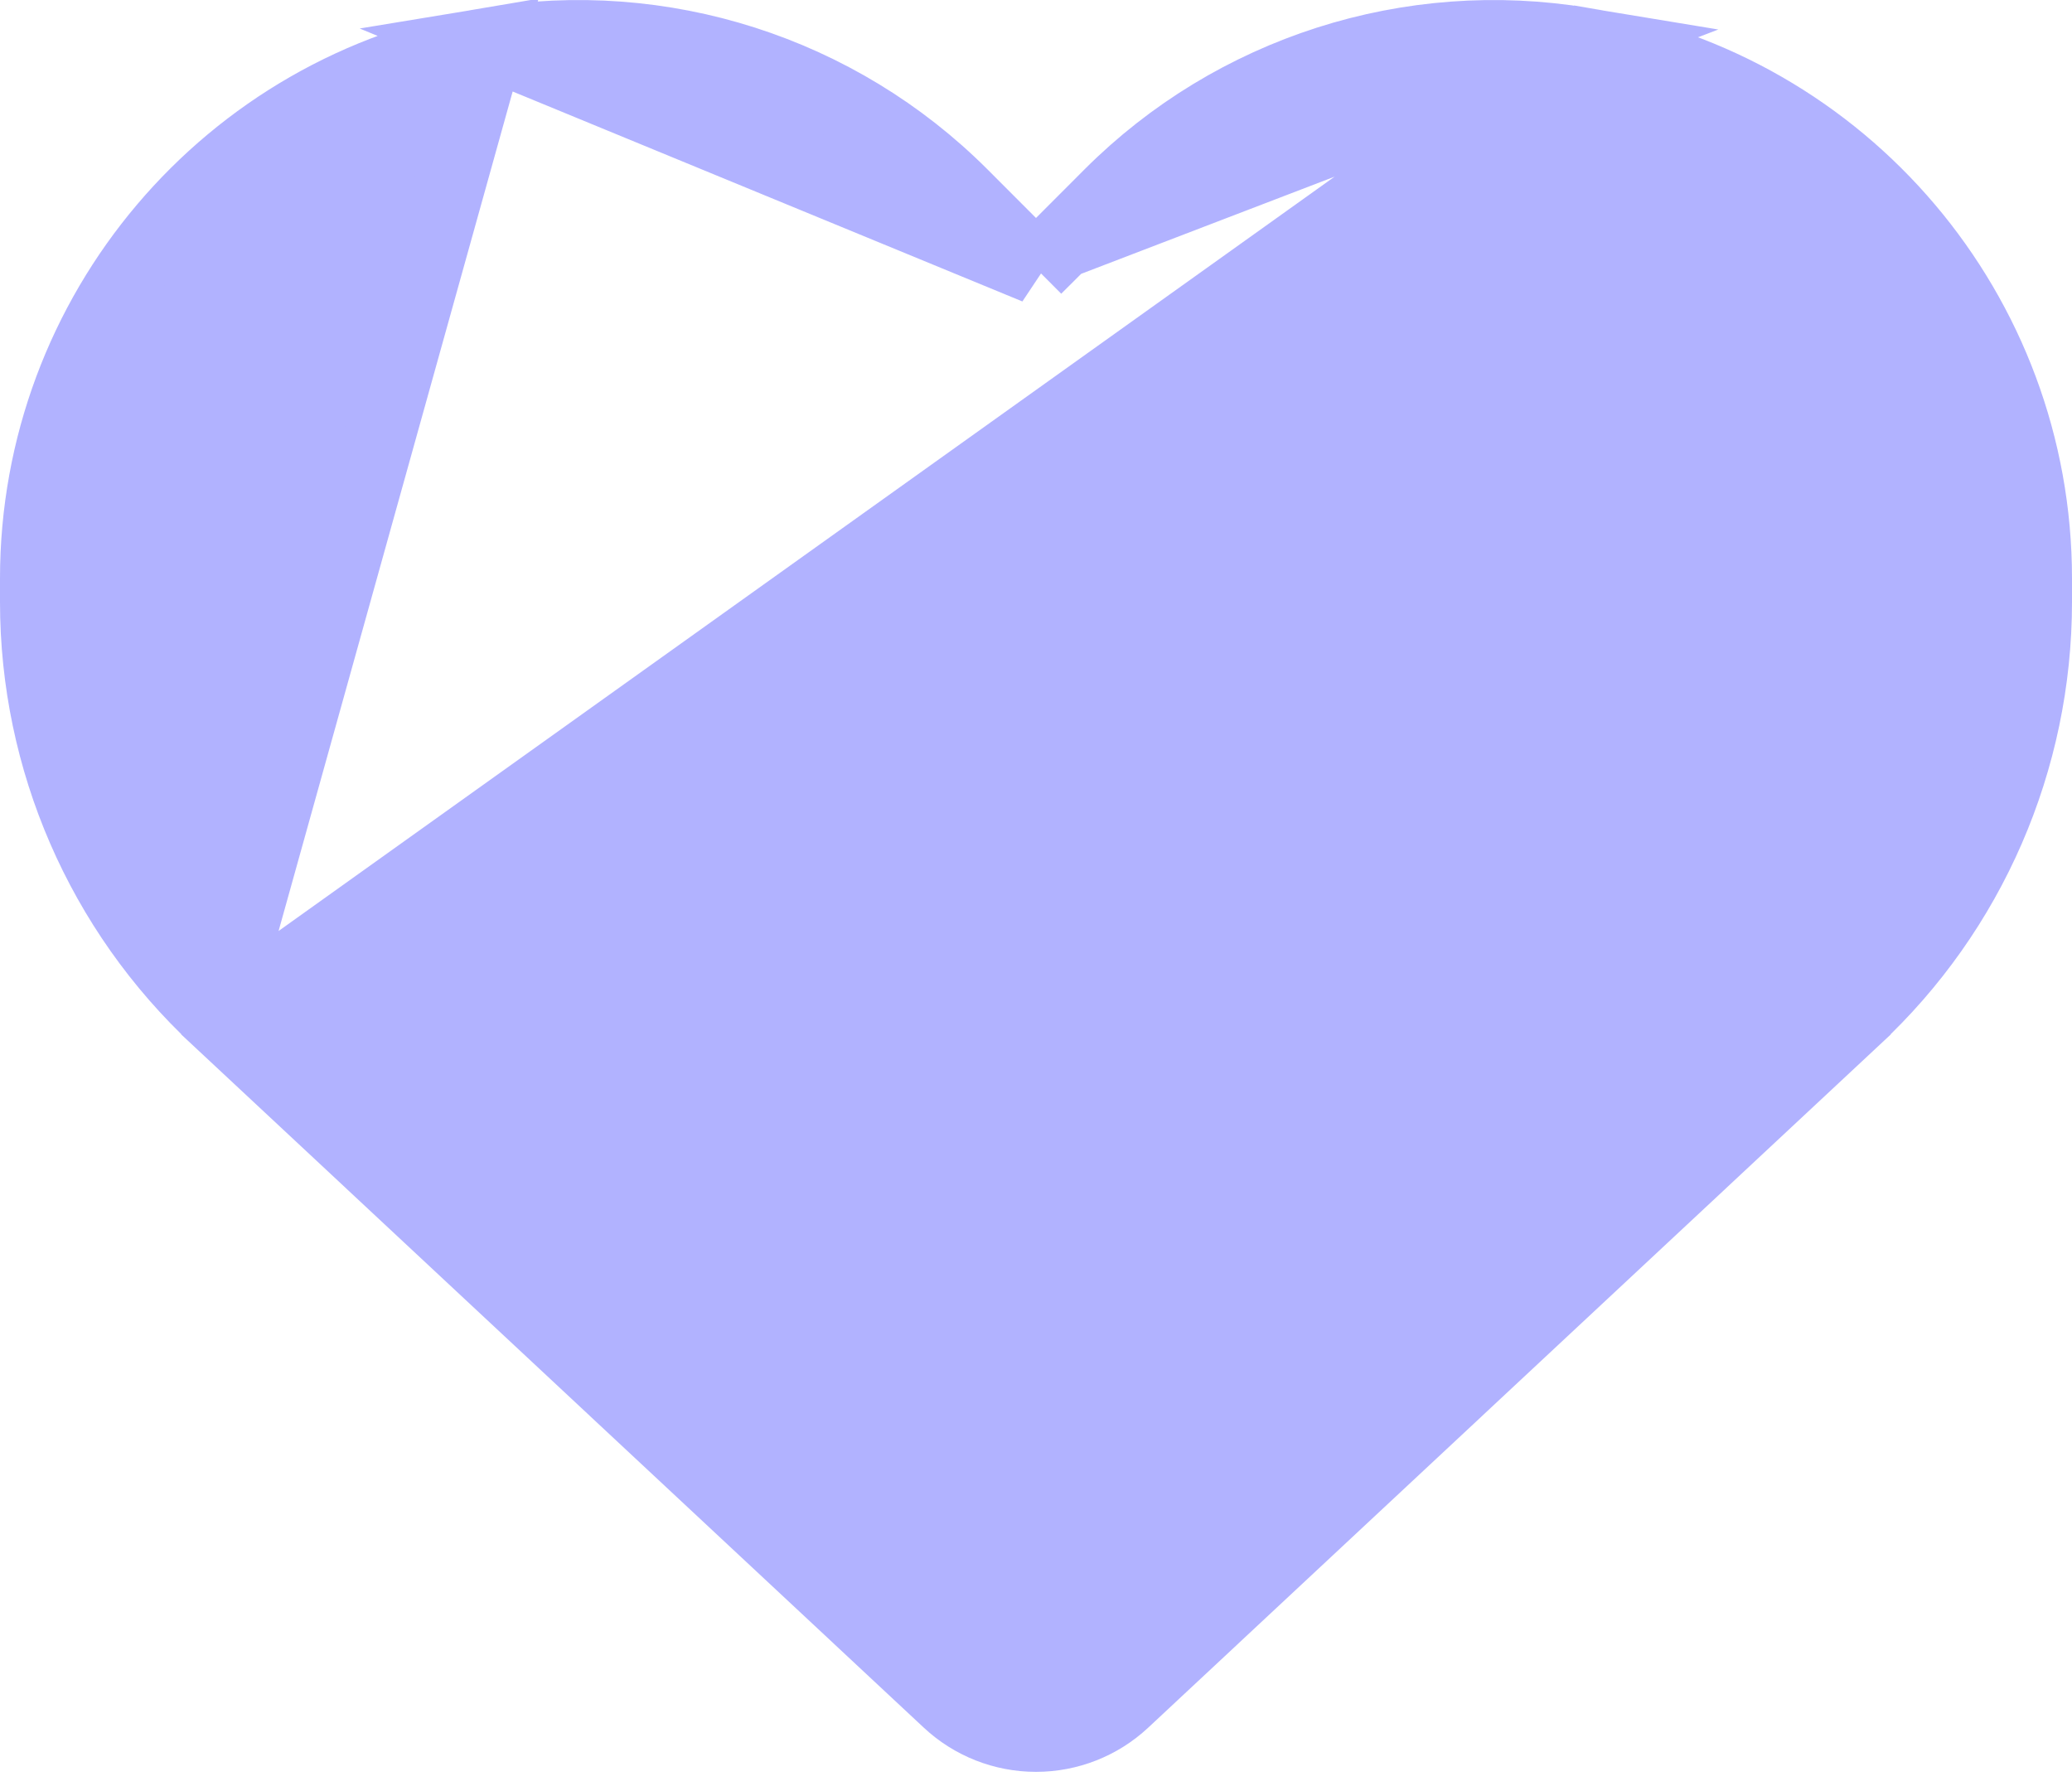 <svg width="29" height="25" viewBox="0 0 29 25" fill="none" xmlns="http://www.w3.org/2000/svg">
<path d="M3.037 14.261L3.037 14.262L13.272 23.817C13.604 24.127 14.043 24.3 14.5 24.3C14.957 24.3 15.396 24.127 15.728 23.817L25.963 14.262L25.963 14.261C27.583 12.754 28.5 10.638 28.5 8.425V8.097C28.5 4.382 25.816 1.215 22.155 0.604L3.037 14.261ZM3.037 14.261C1.417 12.754 0.5 10.638 0.5 8.425V8.097C0.5 4.382 3.184 1.215 6.845 0.604L3.037 14.261ZM14.5 3.757L14.146 3.404L13.467 2.724C11.735 0.992 9.269 0.2 6.845 0.604L14.5 3.757ZM14.5 3.757L14.854 3.404M14.5 3.757L14.854 3.404M14.854 3.404L15.533 2.724C17.265 0.992 19.731 0.2 22.155 0.604L14.854 3.404Z" fill="#B1B2FF" stroke="#B1B2FF"/>
</svg>
